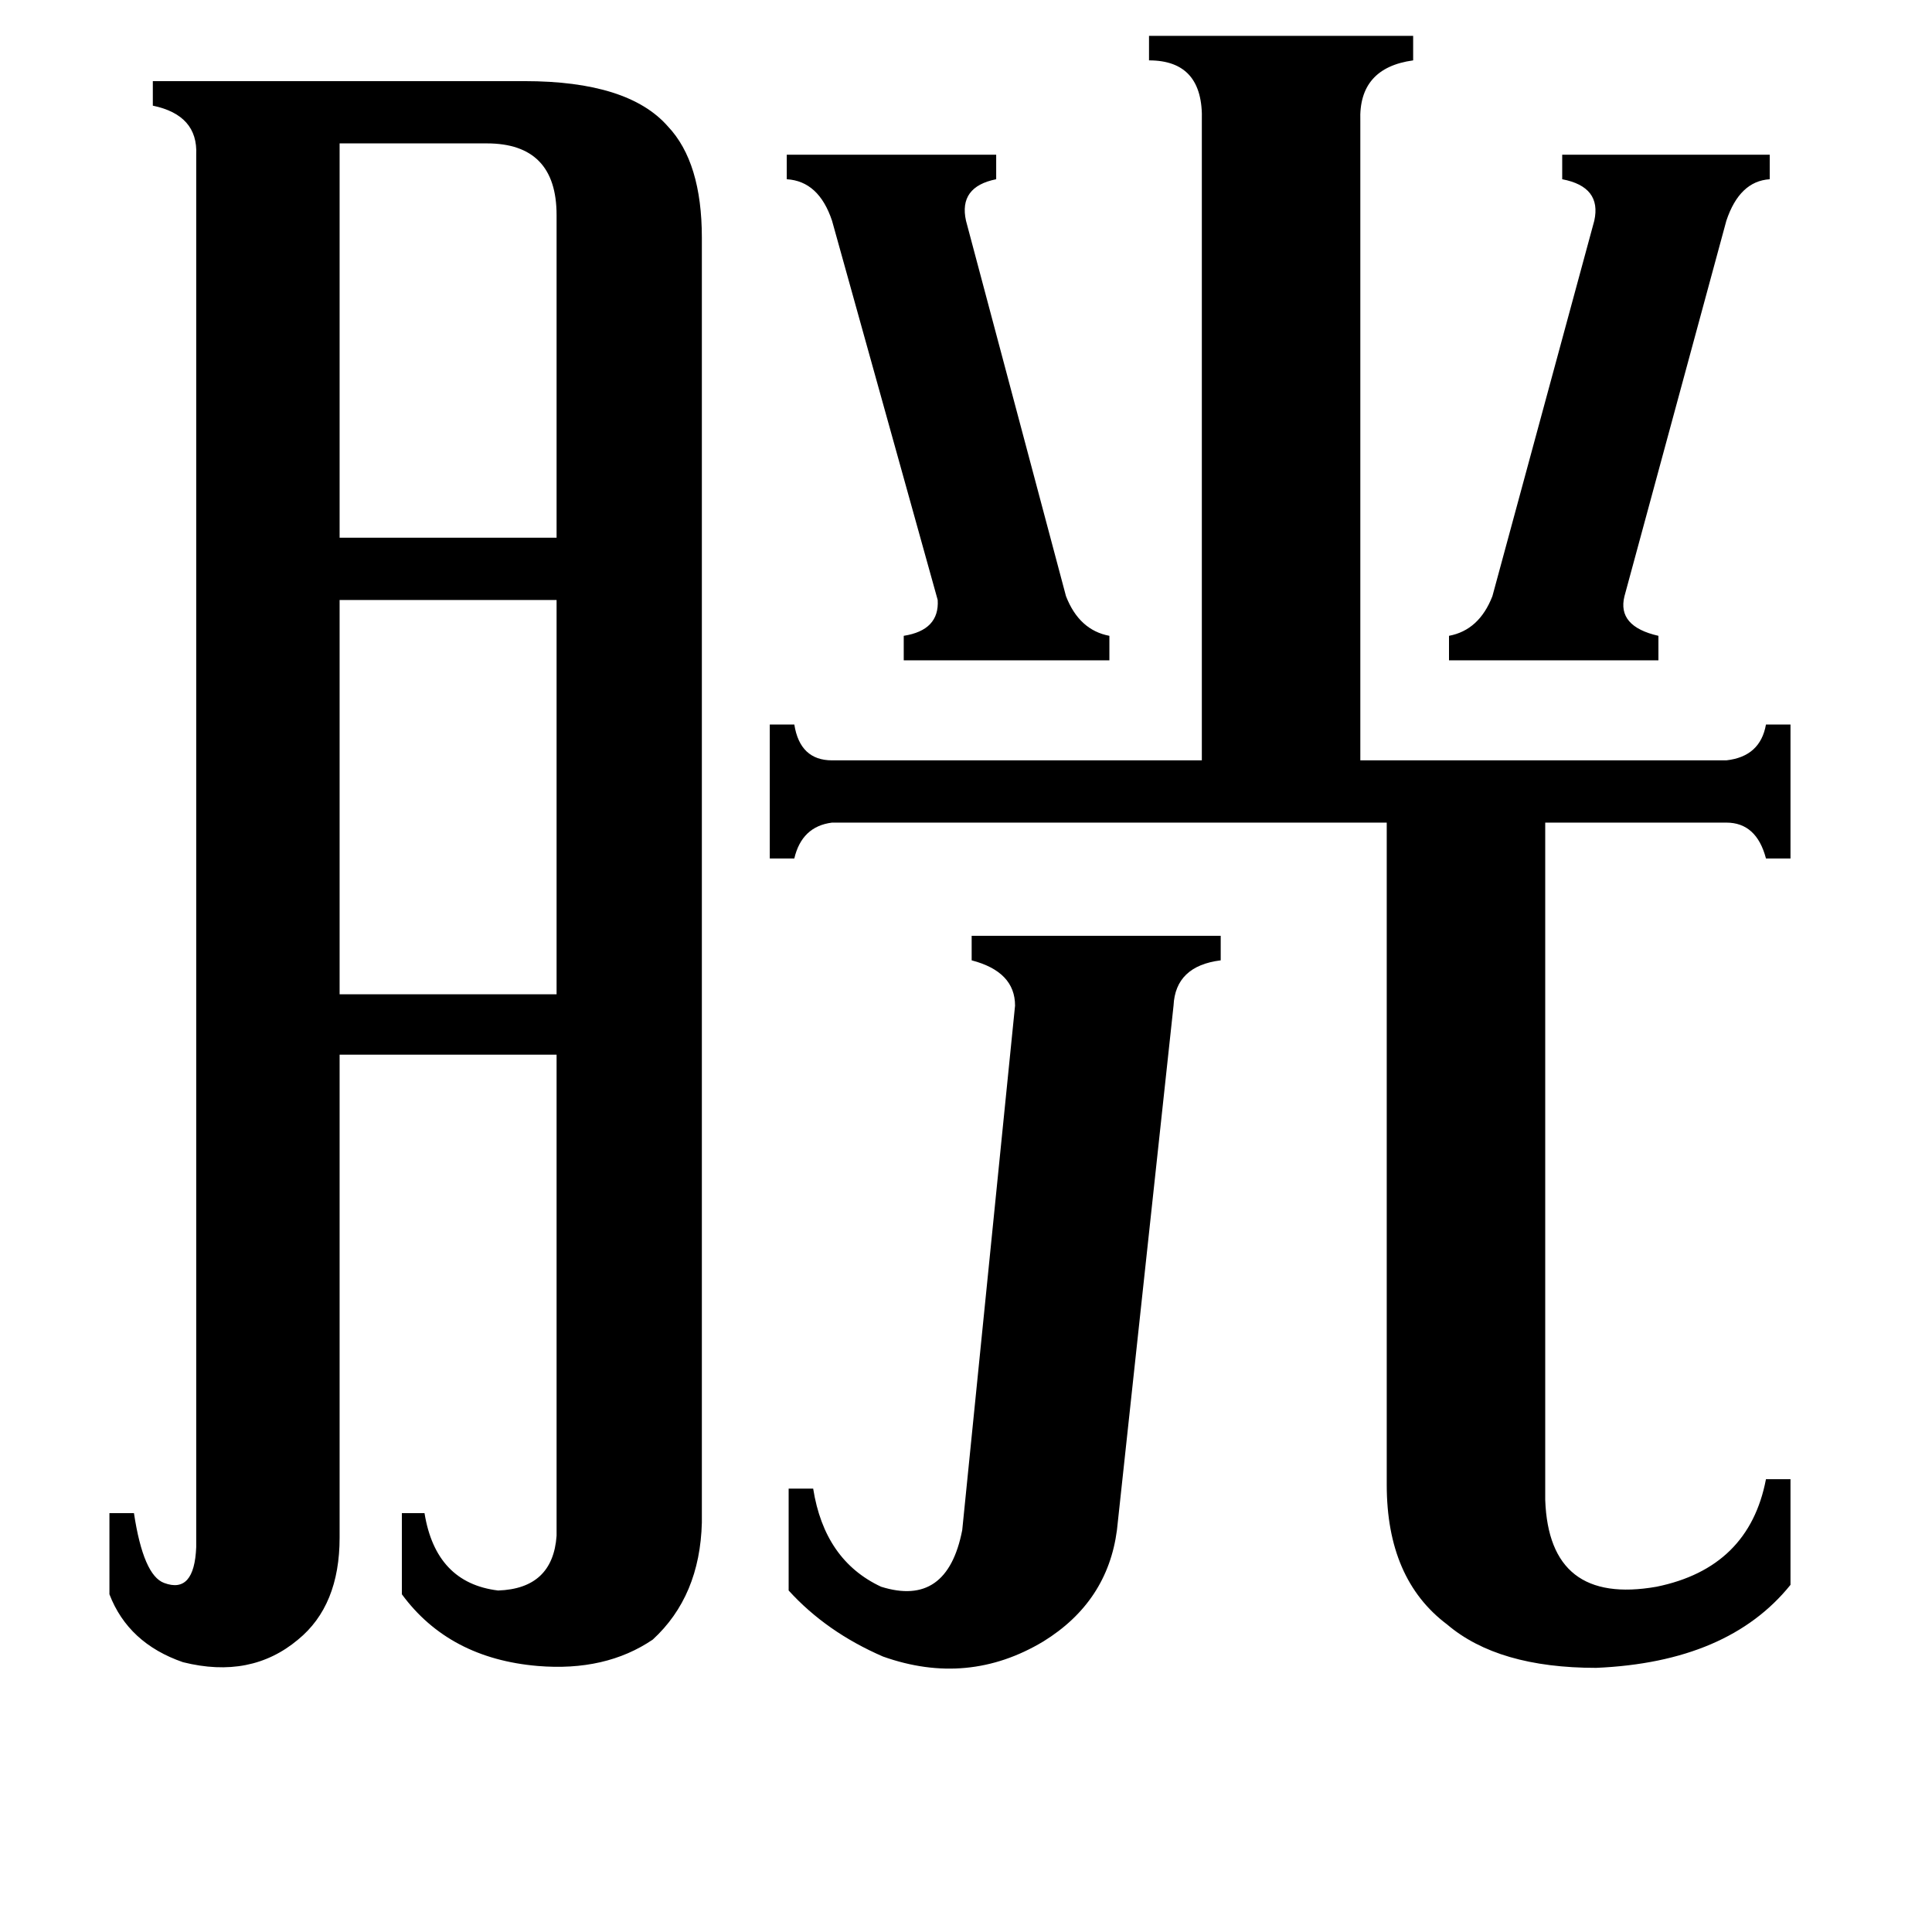 <svg xmlns="http://www.w3.org/2000/svg" viewBox="0 -800 1024 1024">
	<path fill="#000000" d="M417 -718H528V-705Q508 -701 512 -683L565 -484Q572 -466 588 -463V-450H479V-463Q498 -466 497 -482L441 -683Q434 -704 417 -705ZM768 -463Q784 -466 791 -484L845 -683Q849 -701 828 -705V-718H938V-705Q922 -704 915 -683L861 -484Q857 -468 879 -463V-450H768ZM180 -724V-515H295V-686Q295 -724 258 -724ZM180 -482V-273H295V-482ZM538 -267Q538 -285 515 -291V-304H647V-291Q623 -288 622 -267L592 11Q587 49 553 70Q513 94 468 78Q438 65 418 43V-11H431Q437 27 467 41Q502 52 510 11ZM819 -5Q821 51 878 41Q927 31 936 -16H949V40Q916 81 846 84Q794 84 767 61Q735 37 735 -13V-364H441Q425 -362 421 -345H408V-416H421Q424 -397 441 -397H637V-736Q638 -768 609 -768V-781H749V-768Q720 -764 721 -736V-397H915Q933 -399 936 -416H949V-345H936Q931 -364 915 -364H819ZM104 -718Q105 -739 81 -744V-757H278Q333 -757 354 -733Q372 -714 372 -674V7Q371 46 346 69Q321 86 285 83Q238 79 213 45V2H225Q231 39 264 43Q293 42 295 14V-241H180V15Q180 51 158 69Q133 90 97 81Q68 71 58 45V2H71Q76 35 87 39Q103 45 104 20Z"/>
</svg>
